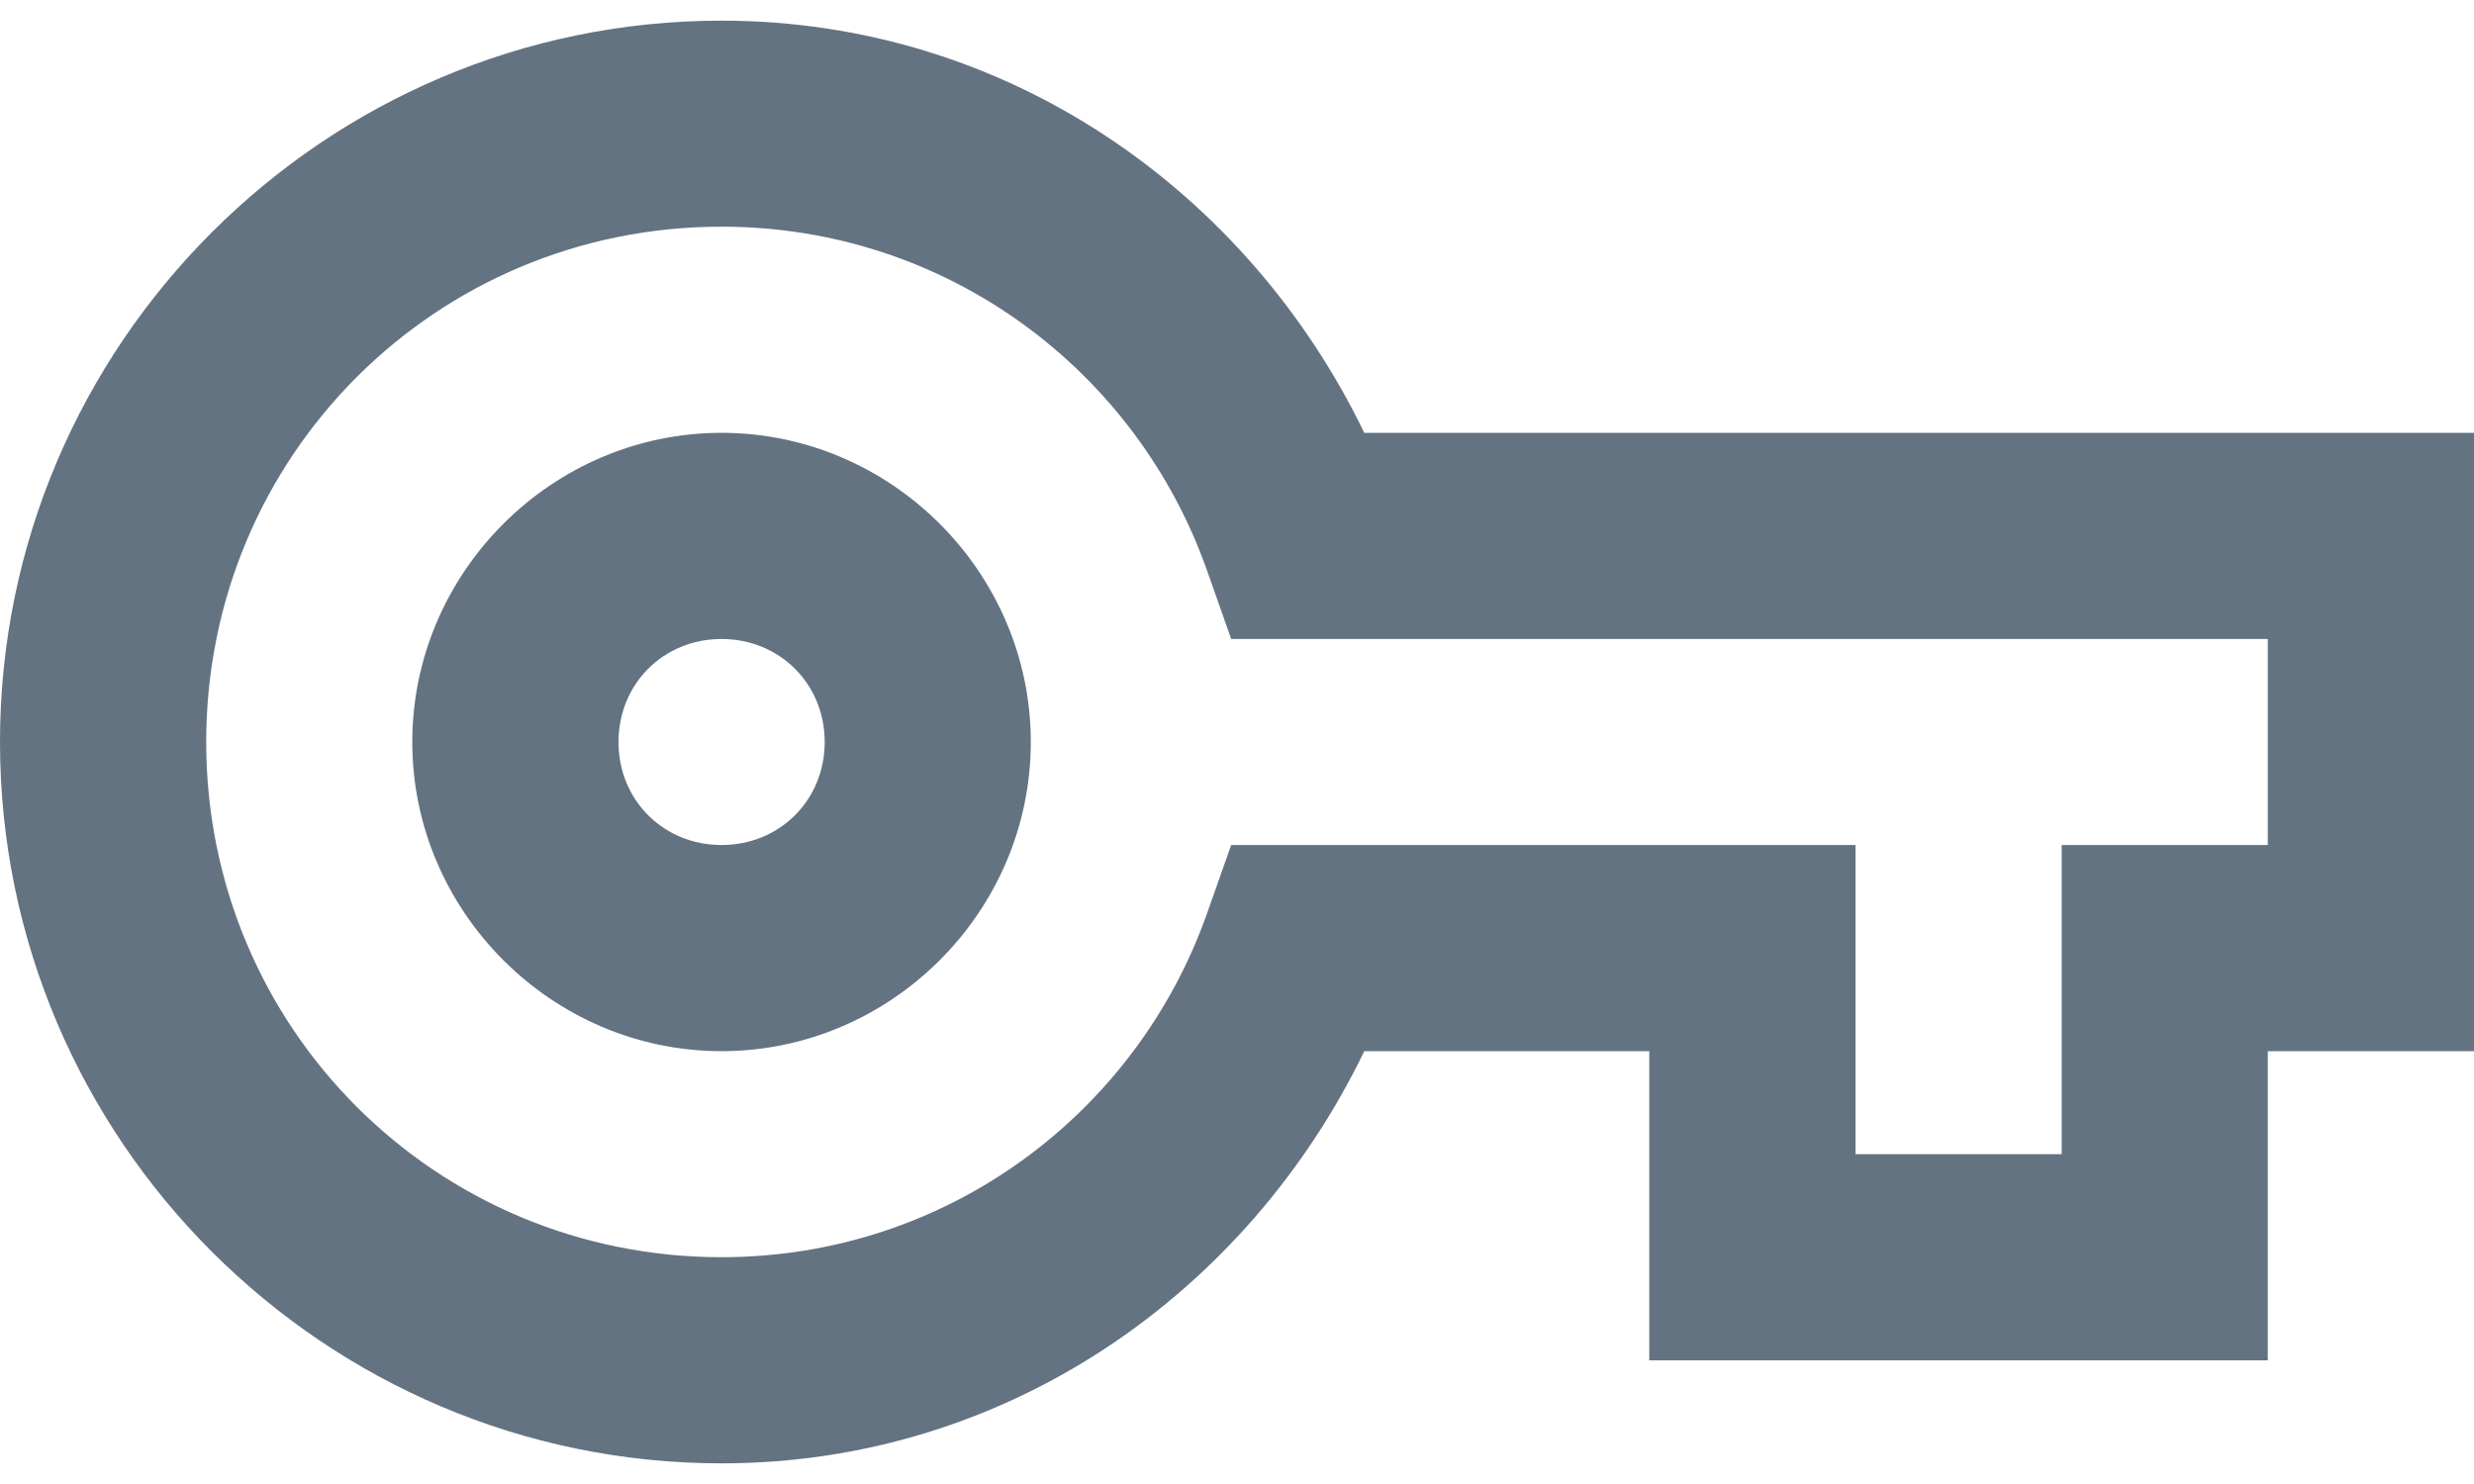 <svg width="20" height="12" viewBox="0 0 20 12" fill="none" xmlns="http://www.w3.org/2000/svg">
<path d="M5.833 0.167C2.621 0.167 0 2.788 0 6C0 9.212 2.621 11.833 5.833 11.833C8.14 11.833 10.085 10.453 11.029 8.5H13.333V11H18.333V8.5H20V3.5H19.167H11.029C10.085 1.547 8.14 0.167 5.833 0.167H5.833ZM5.833 1.833C7.654 1.833 9.186 2.995 9.757 4.611L9.953 5.167H18.333V6.833H16.667V9.333H15V6.833H9.953L9.757 7.388C9.186 9.004 7.654 10.166 5.833 10.166C3.522 10.166 1.667 8.311 1.667 6C1.667 3.688 3.522 1.833 5.833 1.833V1.833ZM5.833 3.5C4.462 3.5 3.333 4.629 3.333 6C3.333 7.371 4.462 8.5 5.833 8.5C7.204 8.5 8.333 7.371 8.333 6C8.333 4.629 7.204 3.5 5.833 3.5ZM5.833 5.167C6.303 5.167 6.667 5.53 6.667 6C6.667 6.47 6.303 6.833 5.833 6.833C5.363 6.833 5 6.47 5 6C5 5.53 5.363 5.167 5.833 5.167Z" fill="#637381"/>
</svg>
